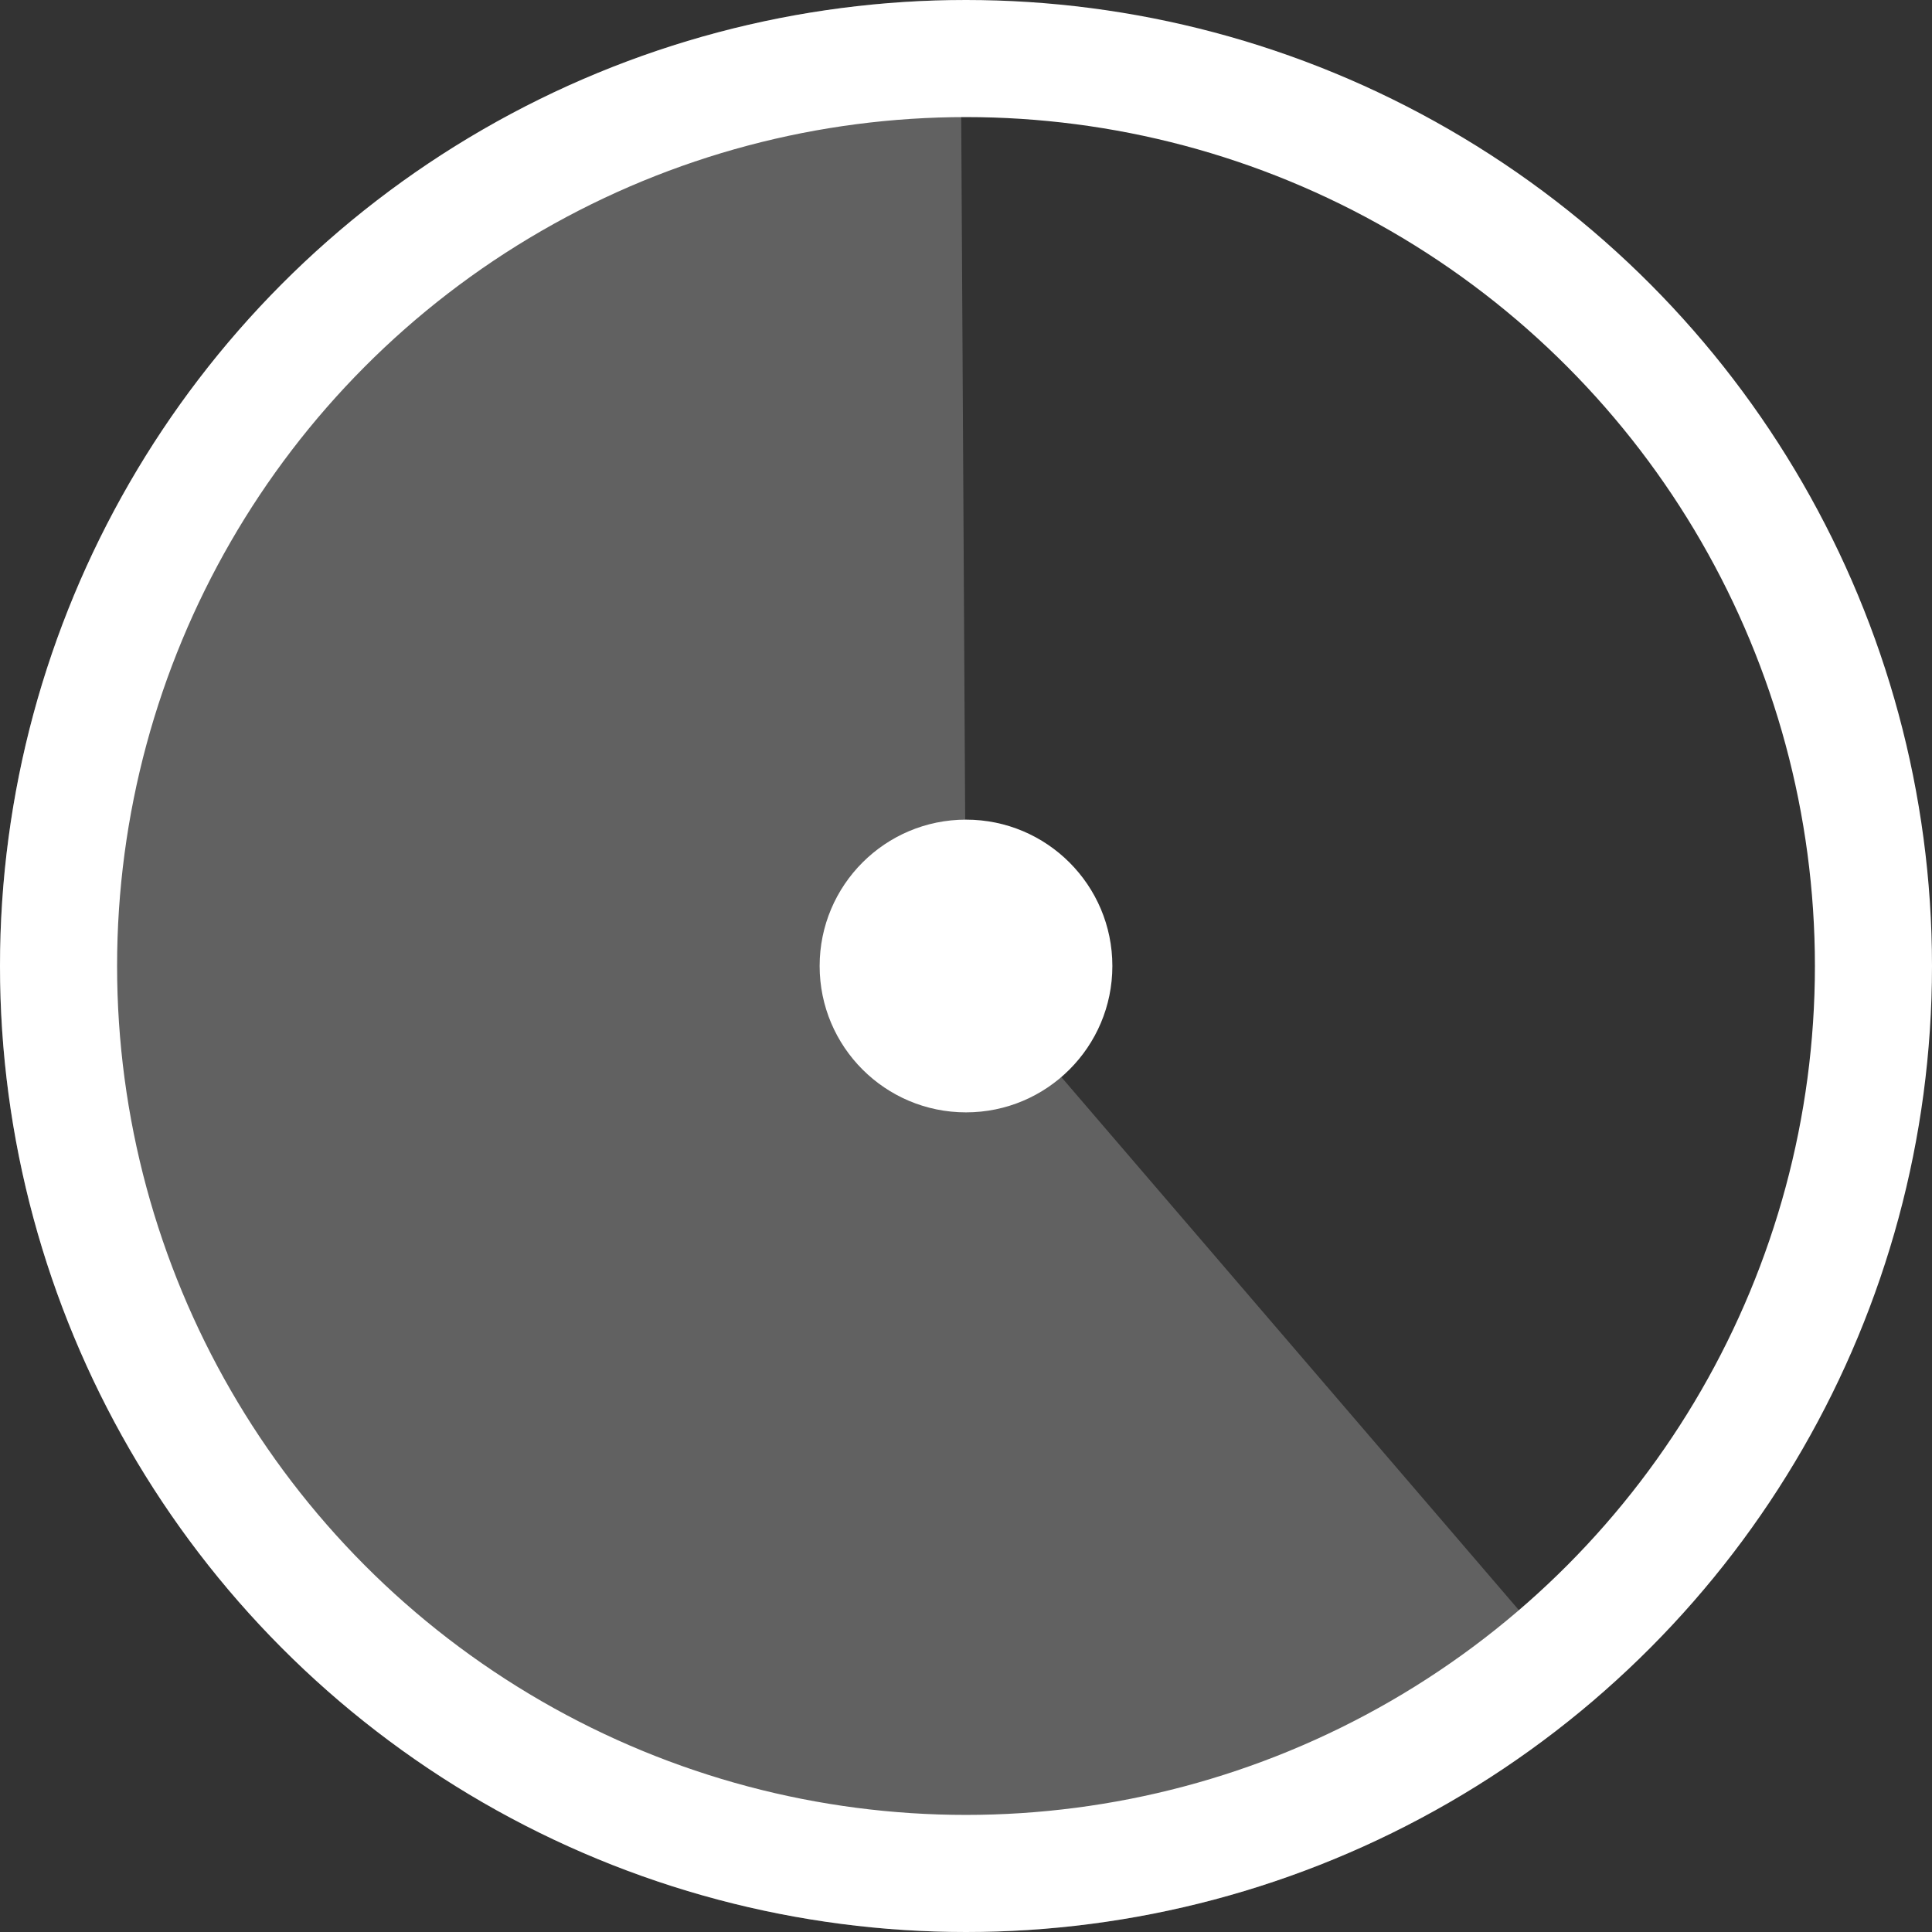 <svg width="33" height="33" viewBox="0 0 33 33" fill="none" xmlns="http://www.w3.org/2000/svg">
<rect x="0" y="0" width="33" height="33" fill="#333333" stroke="none"/>
<mask id="mask0" mask-type="alpha" maskUnits="userSpaceOnUse" x="0" y="0" width="33" height="33">
<rect width="33" height="33" fill="#C4C4C4"/>
</mask>
<path d="M27.246 29.02C25.231 30.75 22.827 31.968 20.24 32.571C17.652 33.173 14.958 33.141 12.386 32.479C9.813 31.816 7.439 30.543 5.464 28.766C3.489 26.989 1.972 24.762 1.043 22.273C0.113 19.785 -0.201 17.109 0.125 14.473C0.451 11.836 1.409 9.318 2.918 7.131C4.426 4.944 6.44 3.154 8.788 1.913C11.137 0.671 13.75 0.015 16.407 0L16.5 16.5L27.246 29.02Z" fill="white" fill-opacity="0.23"/>
<circle cx="16.5" cy="16.5" r="15.5" stroke="white" stroke-width="2"/>
<circle cx="16.5" cy="16.5" r="2.5" fill="white"/>
</svg>
